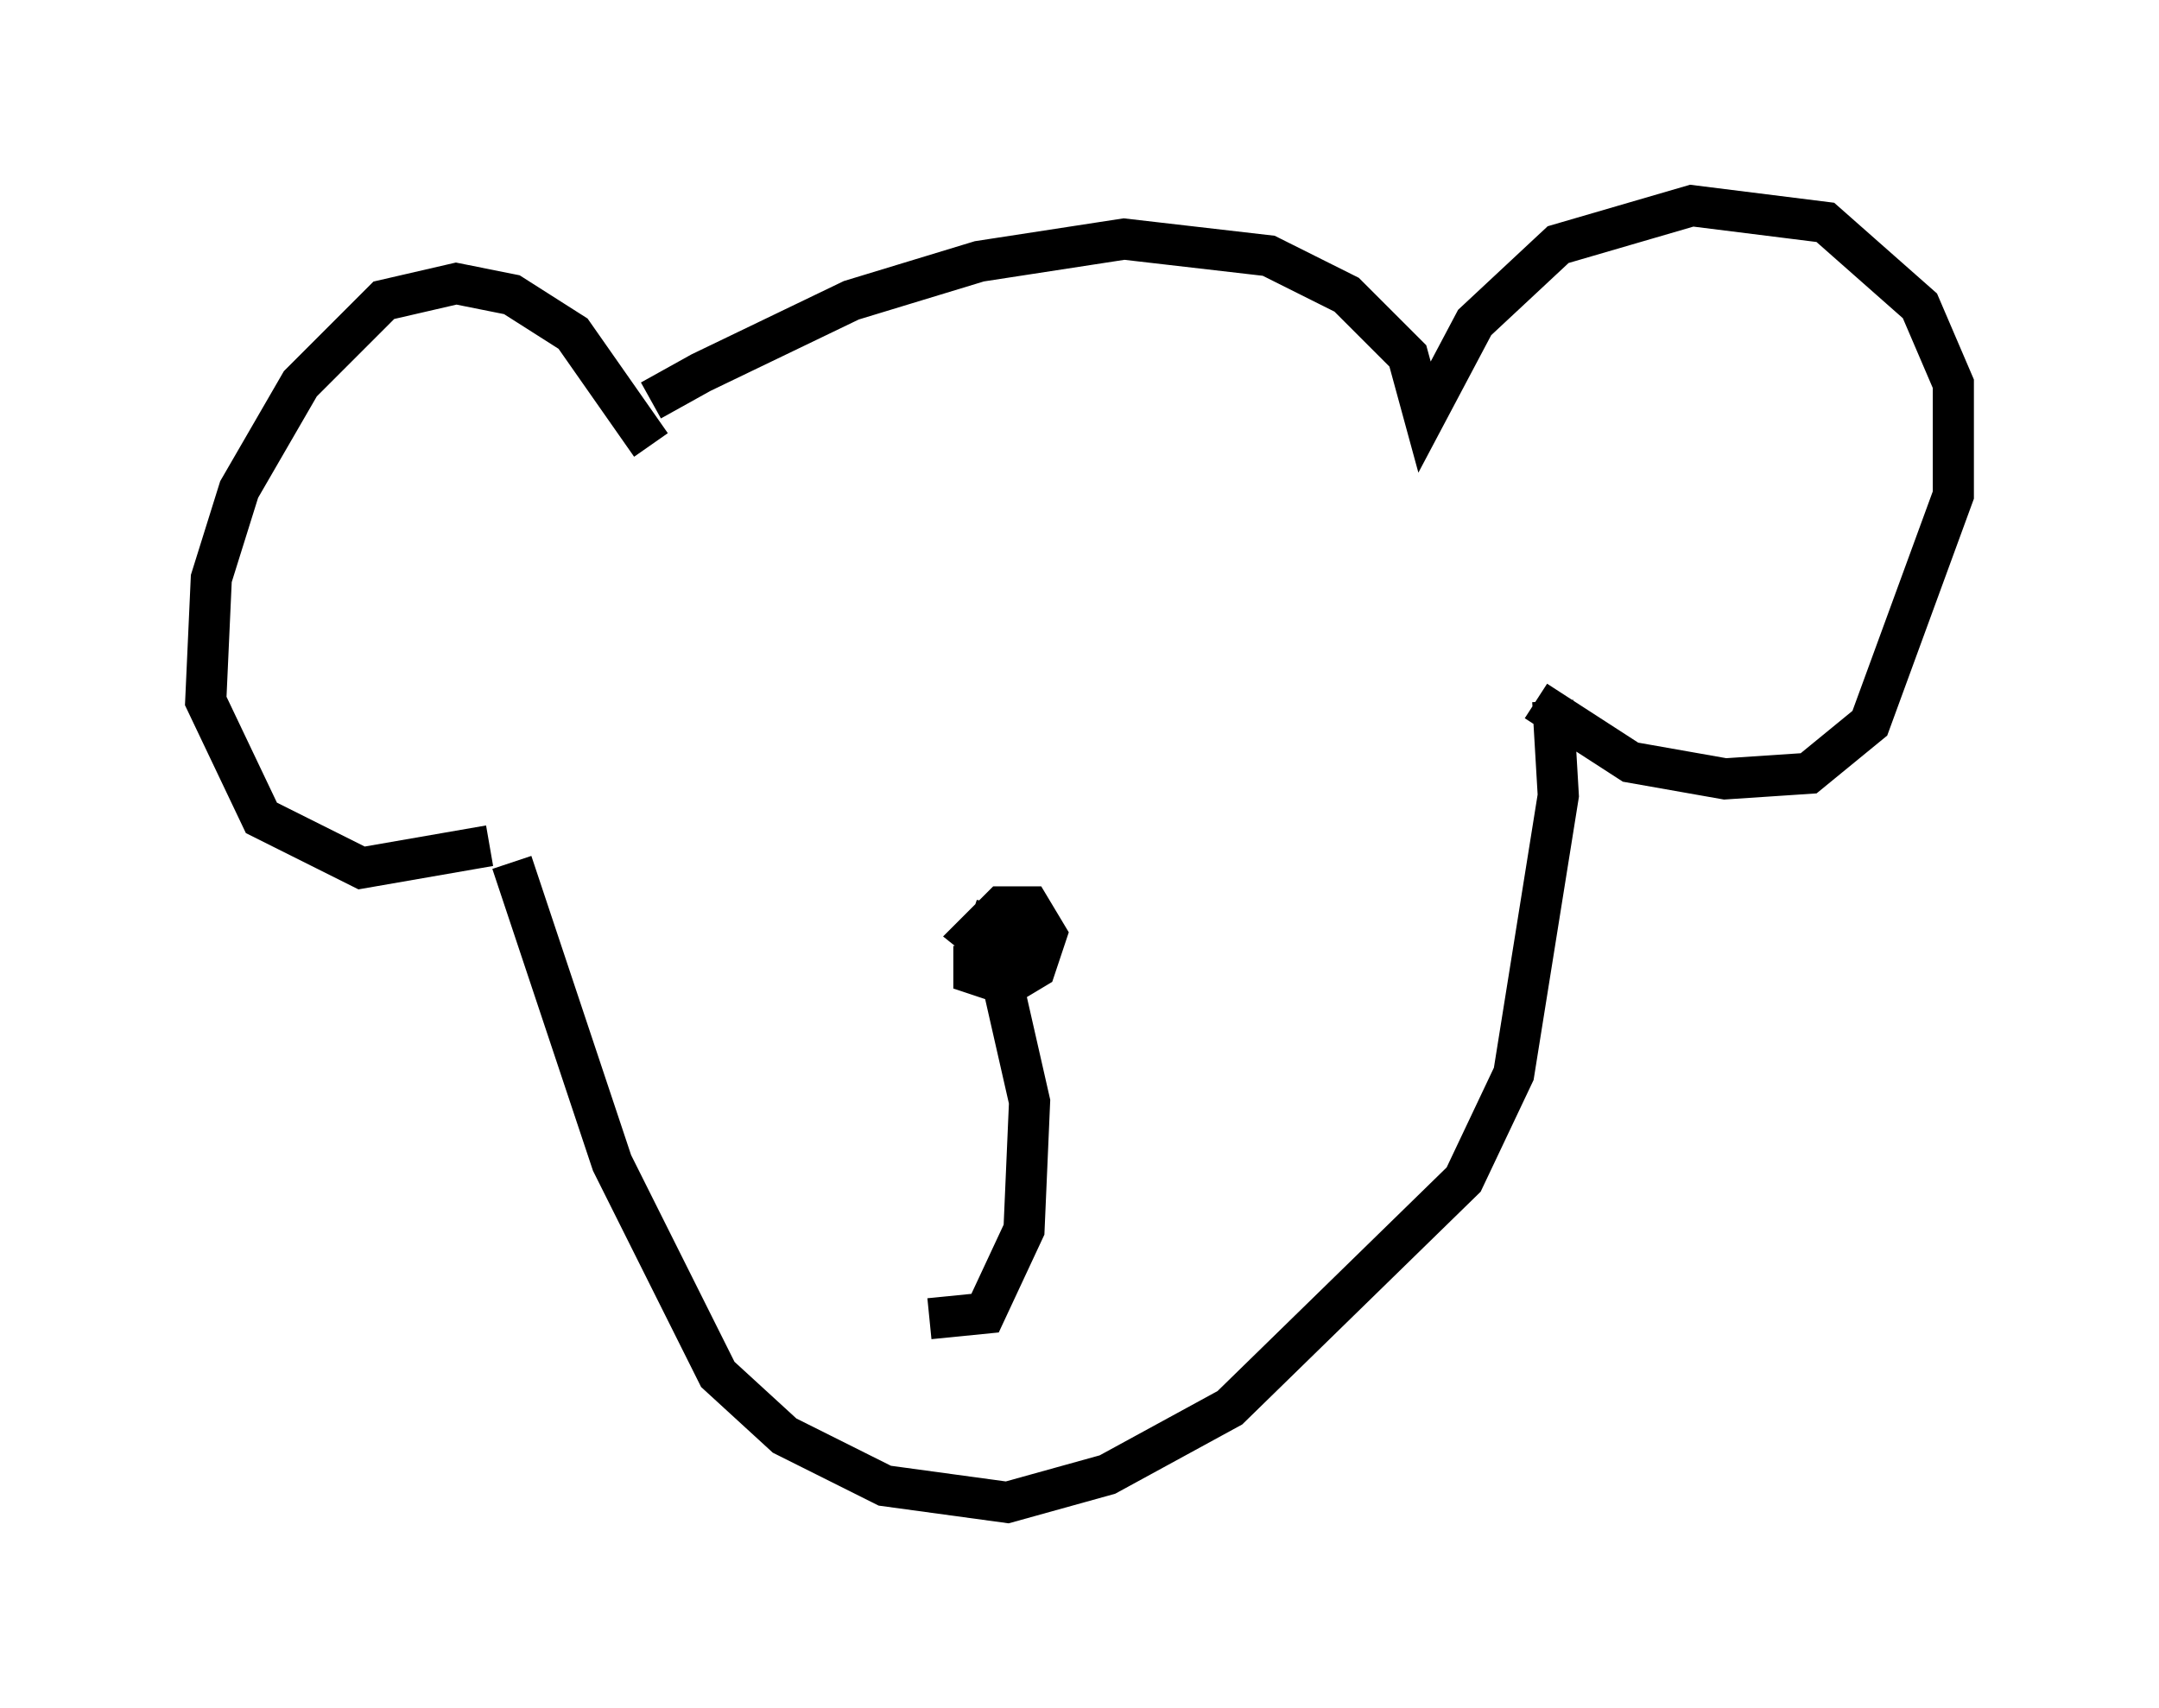<?xml version="1.0" encoding="utf-8" ?>
<svg baseProfile="full" height="41.529" version="1.1" width="52.489" xmlns="http://www.w3.org/2000/svg" xmlns:ev="http://www.w3.org/2001/xml-events" xmlns:xlink="http://www.w3.org/1999/xlink"><defs /><rect fill="white" height="41.529" width="52.489" x="0" y="0" /><path d="M14.878, 11.225 m0.947, -1.488 l1.218, -0.677 3.654, -1.759 l3.112, -0.947 3.518, -0.541 l3.518, 0.406 1.894, 0.947 l1.488, 1.488 0.406, 1.488 l1.218, -2.3 2.03, -1.894 l3.248, -0.947 3.248, 0.406 l2.3, 2.03 0.812, 1.894 l0.0, 2.706 -2.03, 5.548 l-1.488, 1.218 -2.03, 0.135 l-2.3, -0.406 -2.3, -1.488 m-21.515, -6.225 l-1.894, -2.706 -1.488, -0.947 l-1.353, -0.271 -1.759, 0.406 l-2.03, 2.03 -1.488, 2.571 l-0.677, 2.165 -0.135, 2.977 l1.353, 2.842 2.436, 1.218 l3.112, -0.541 m0.541, 0.406 l2.436, 7.307 2.571, 5.142 l1.624, 1.488 2.436, 1.218 l2.977, 0.406 2.436, -0.677 l2.977, -1.624 5.683, -5.548 l1.218, -2.571 1.083, -6.766 l-0.135, -2.3 m-14.073, 5.954 l0.0, 0.677 0.812, 0.271 l0.677, -0.406 0.271, -0.812 l-0.406, -0.677 -0.677, 0.0 l-0.677, 0.677 0.677, 0.541 l0.406, -0.677 -0.677, -0.135 l-0.135, 0.406 m0.406, 0.947 l0.677, 2.977 -0.135, 3.112 l-0.947, 2.03 -1.353, 0.135 " fill="none" stroke="black" stroke-width="1" /></svg>